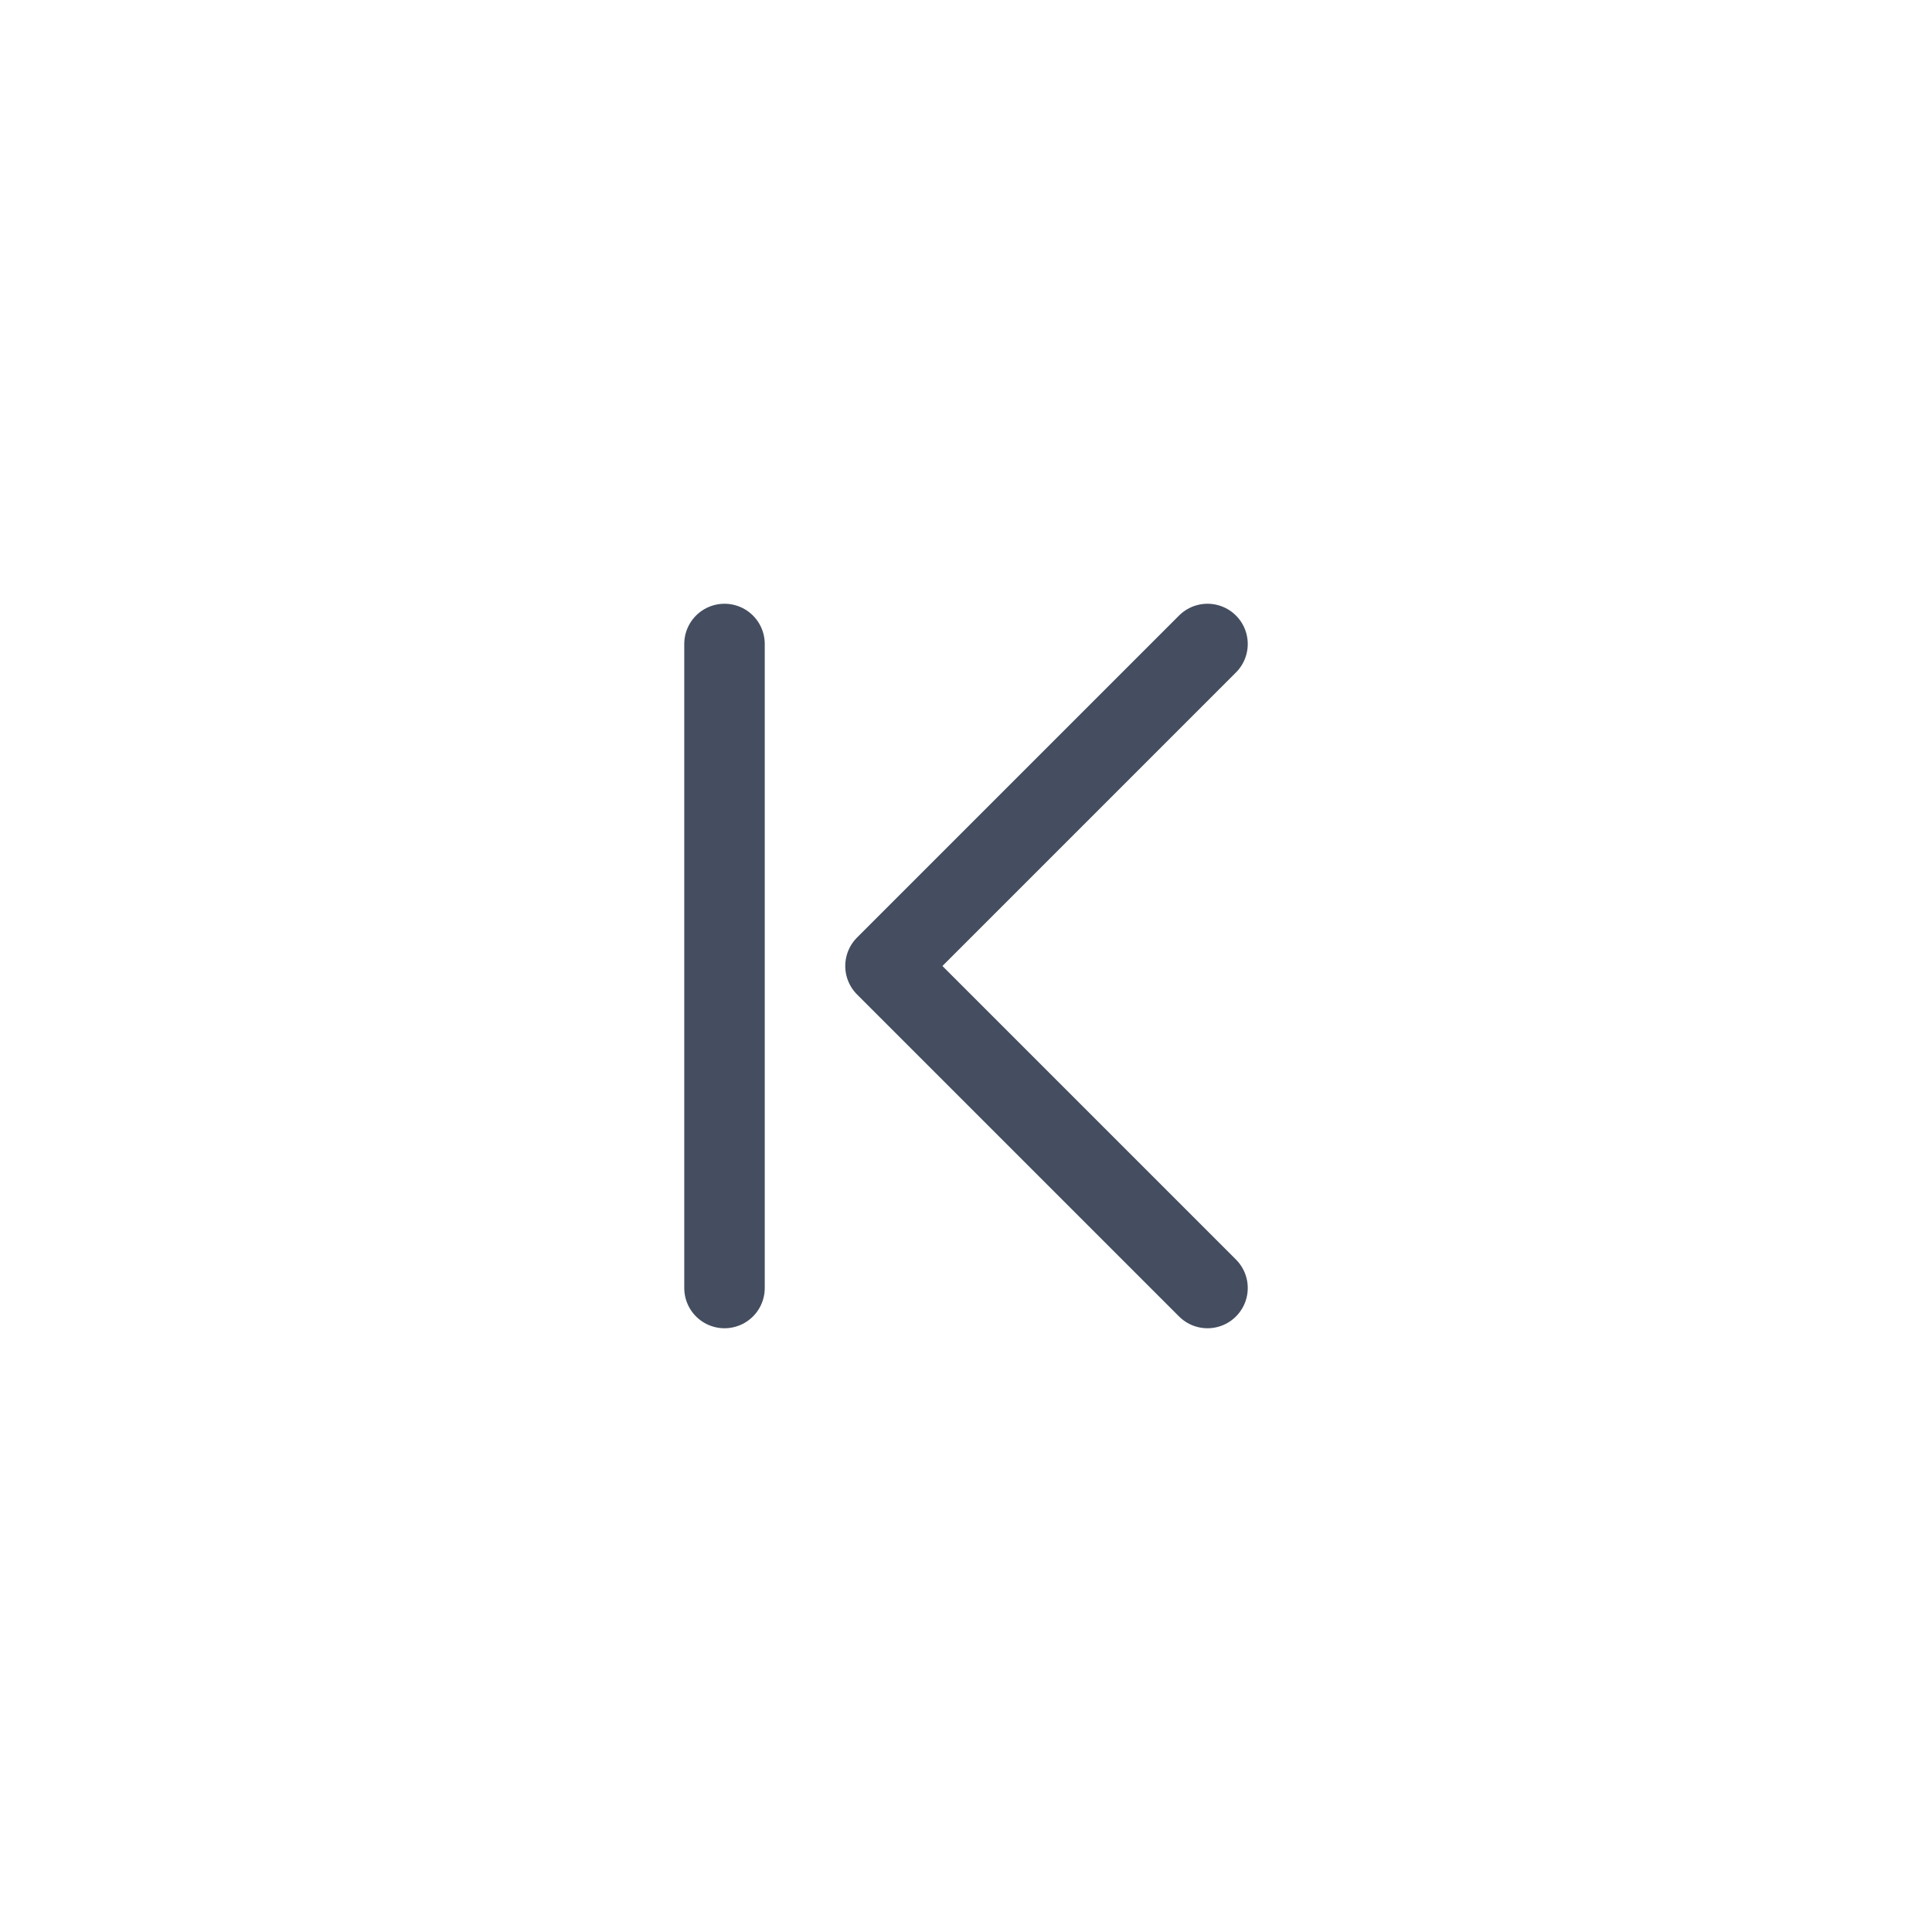 <?xml version="1.0" encoding="UTF-8"?>
<svg width="24px" height="24px" viewBox="0 0 24 24" version="1.1" xmlns="http://www.w3.org/2000/svg" xmlns:xlink="http://www.w3.org/1999/xlink">
    <title>first</title>
    <g id="页面-1" stroke="none" stroke-width="1" fill="none" fill-rule="evenodd" stroke-linecap="round" stroke-linejoin="round">
        <g id="切图" transform="translate(-88, -296)" stroke="#444E60">
            <polyline id="路径-11备份-5" transform="translate(101, 308) rotate(-360) translate(-101, -308) " points="103 312 101 310 99 308 101 306 103 304"></polyline>
            <line x1="97" y1="304" x2="97" y2="312" id="路径-4"></line>
        </g>
    </g>
</svg>